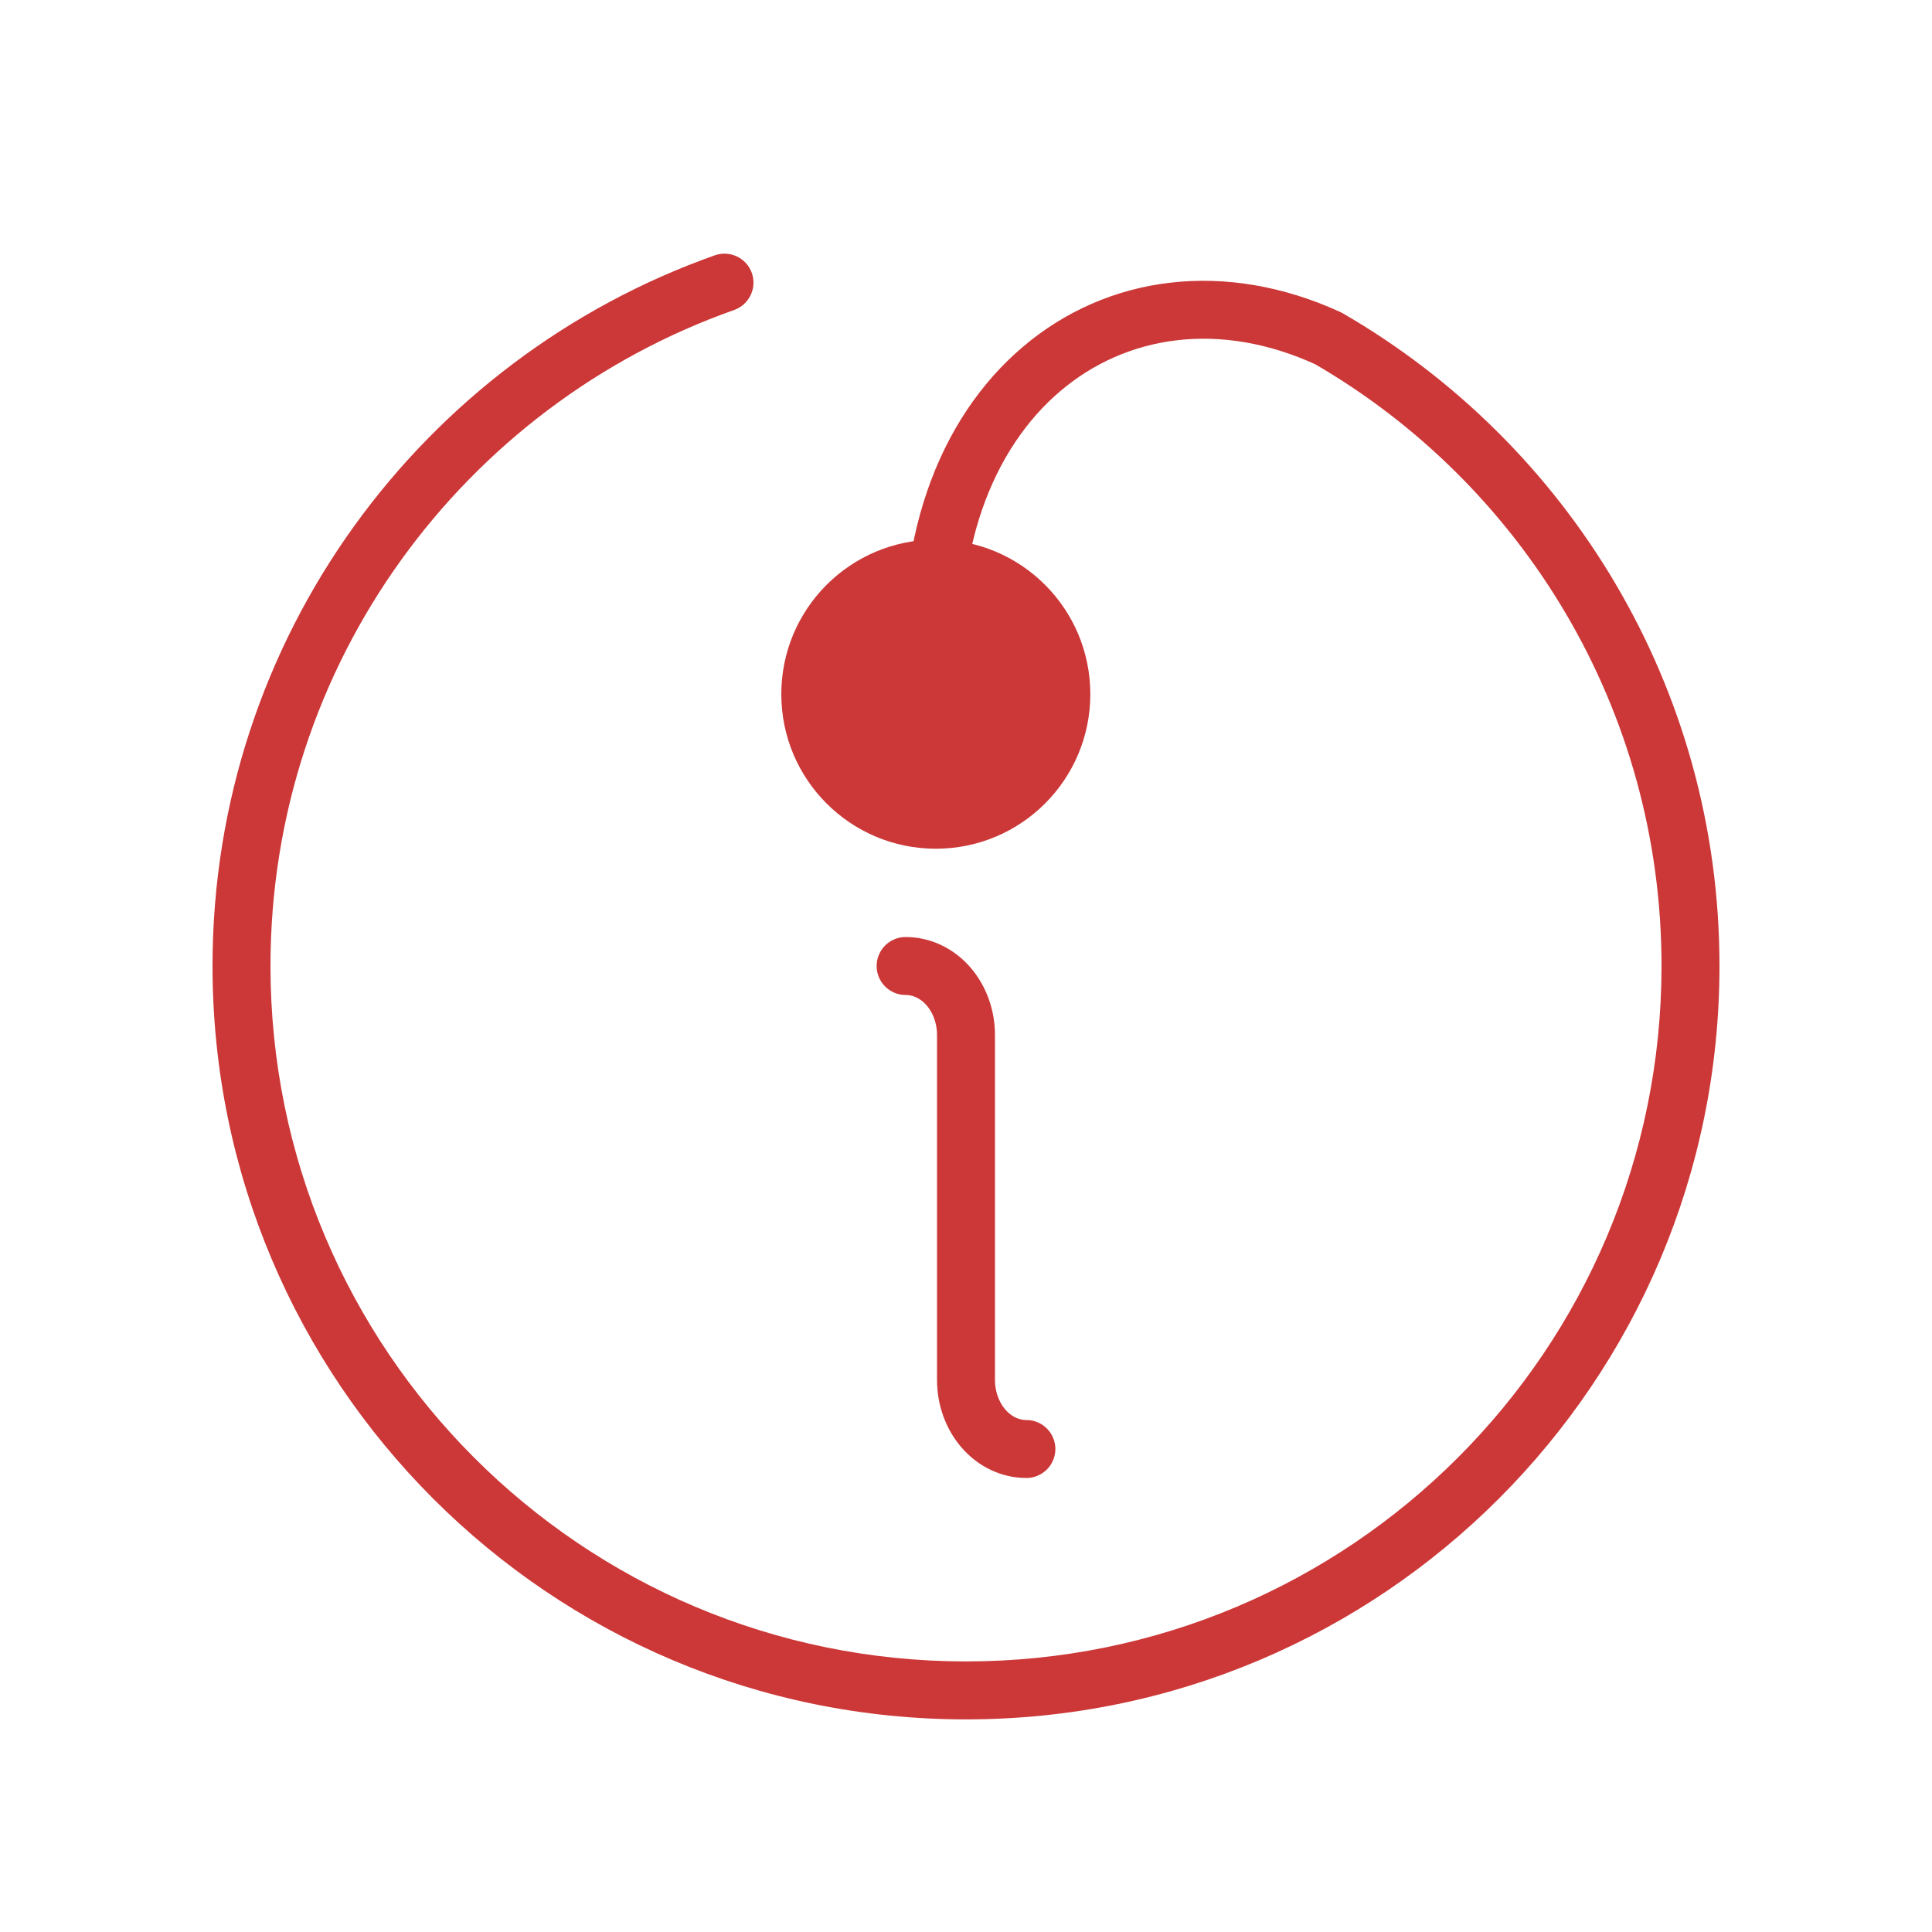 <svg width="20" height="20" viewBox="0 0 20 20" fill="none" xmlns="http://www.w3.org/2000/svg">
<g clip-path="url(#clip0_793_126)">
<path d="M8.088 7.186C8.088 8.07 8.804 8.786 9.688 8.786C10.571 8.786 11.287 8.07 11.287 7.186C11.287 6.302 10.571 5.586 9.688 5.586C8.804 5.586 8.088 6.302 8.088 7.186ZM13.75 3.502L13.9 3.243C13.892 3.238 13.884 3.234 13.875 3.23L13.75 3.502ZM7.6 3.209C7.756 3.153 7.838 2.982 7.783 2.826C7.728 2.67 7.556 2.588 7.4 2.643L7.6 3.209ZM17.5 9.999H17.2C17.2 13.976 13.976 17.199 10 17.199V17.499V17.799C14.308 17.799 17.8 14.307 17.8 9.999H17.5ZM10 17.499V17.199C6.024 17.199 2.8 13.976 2.8 9.999H2.5H2.2C2.2 14.307 5.692 17.799 10 17.799V17.499ZM9.688 7.186L9.986 7.156C9.837 5.7 10.286 4.635 10.976 4.049C11.661 3.467 12.628 3.318 13.625 3.775L13.75 3.502L13.875 3.23C12.684 2.684 11.464 2.846 10.587 3.592C9.714 4.334 9.225 5.613 9.389 7.217L9.688 7.186ZM13.75 3.502L13.6 3.762C15.753 5.007 17.2 7.334 17.2 9.999H17.5H17.8C17.8 7.112 16.231 4.591 13.9 3.243L13.75 3.502ZM2.5 9.999H2.8C2.8 6.865 4.803 4.197 7.6 3.209L7.5 2.926L7.4 2.643C4.371 3.714 2.2 6.602 2.2 9.999H2.5Z" fill="#CC3838"/>
<path d="M9.375 10C9.541 10 9.7 10.075 9.817 10.209C9.934 10.343 10 10.525 10 10.714V14.286C10 14.475 10.066 14.657 10.183 14.791C10.3 14.925 10.459 15 10.625 15" stroke="#CC3838" stroke-width="0.6" stroke-linecap="round" stroke-linejoin="round"/>
</g>
<defs>
<clipPath id="clip0_793_126">
<rect width="20" height="20" fill="white"/>
</clipPath>
</defs>
</svg>

